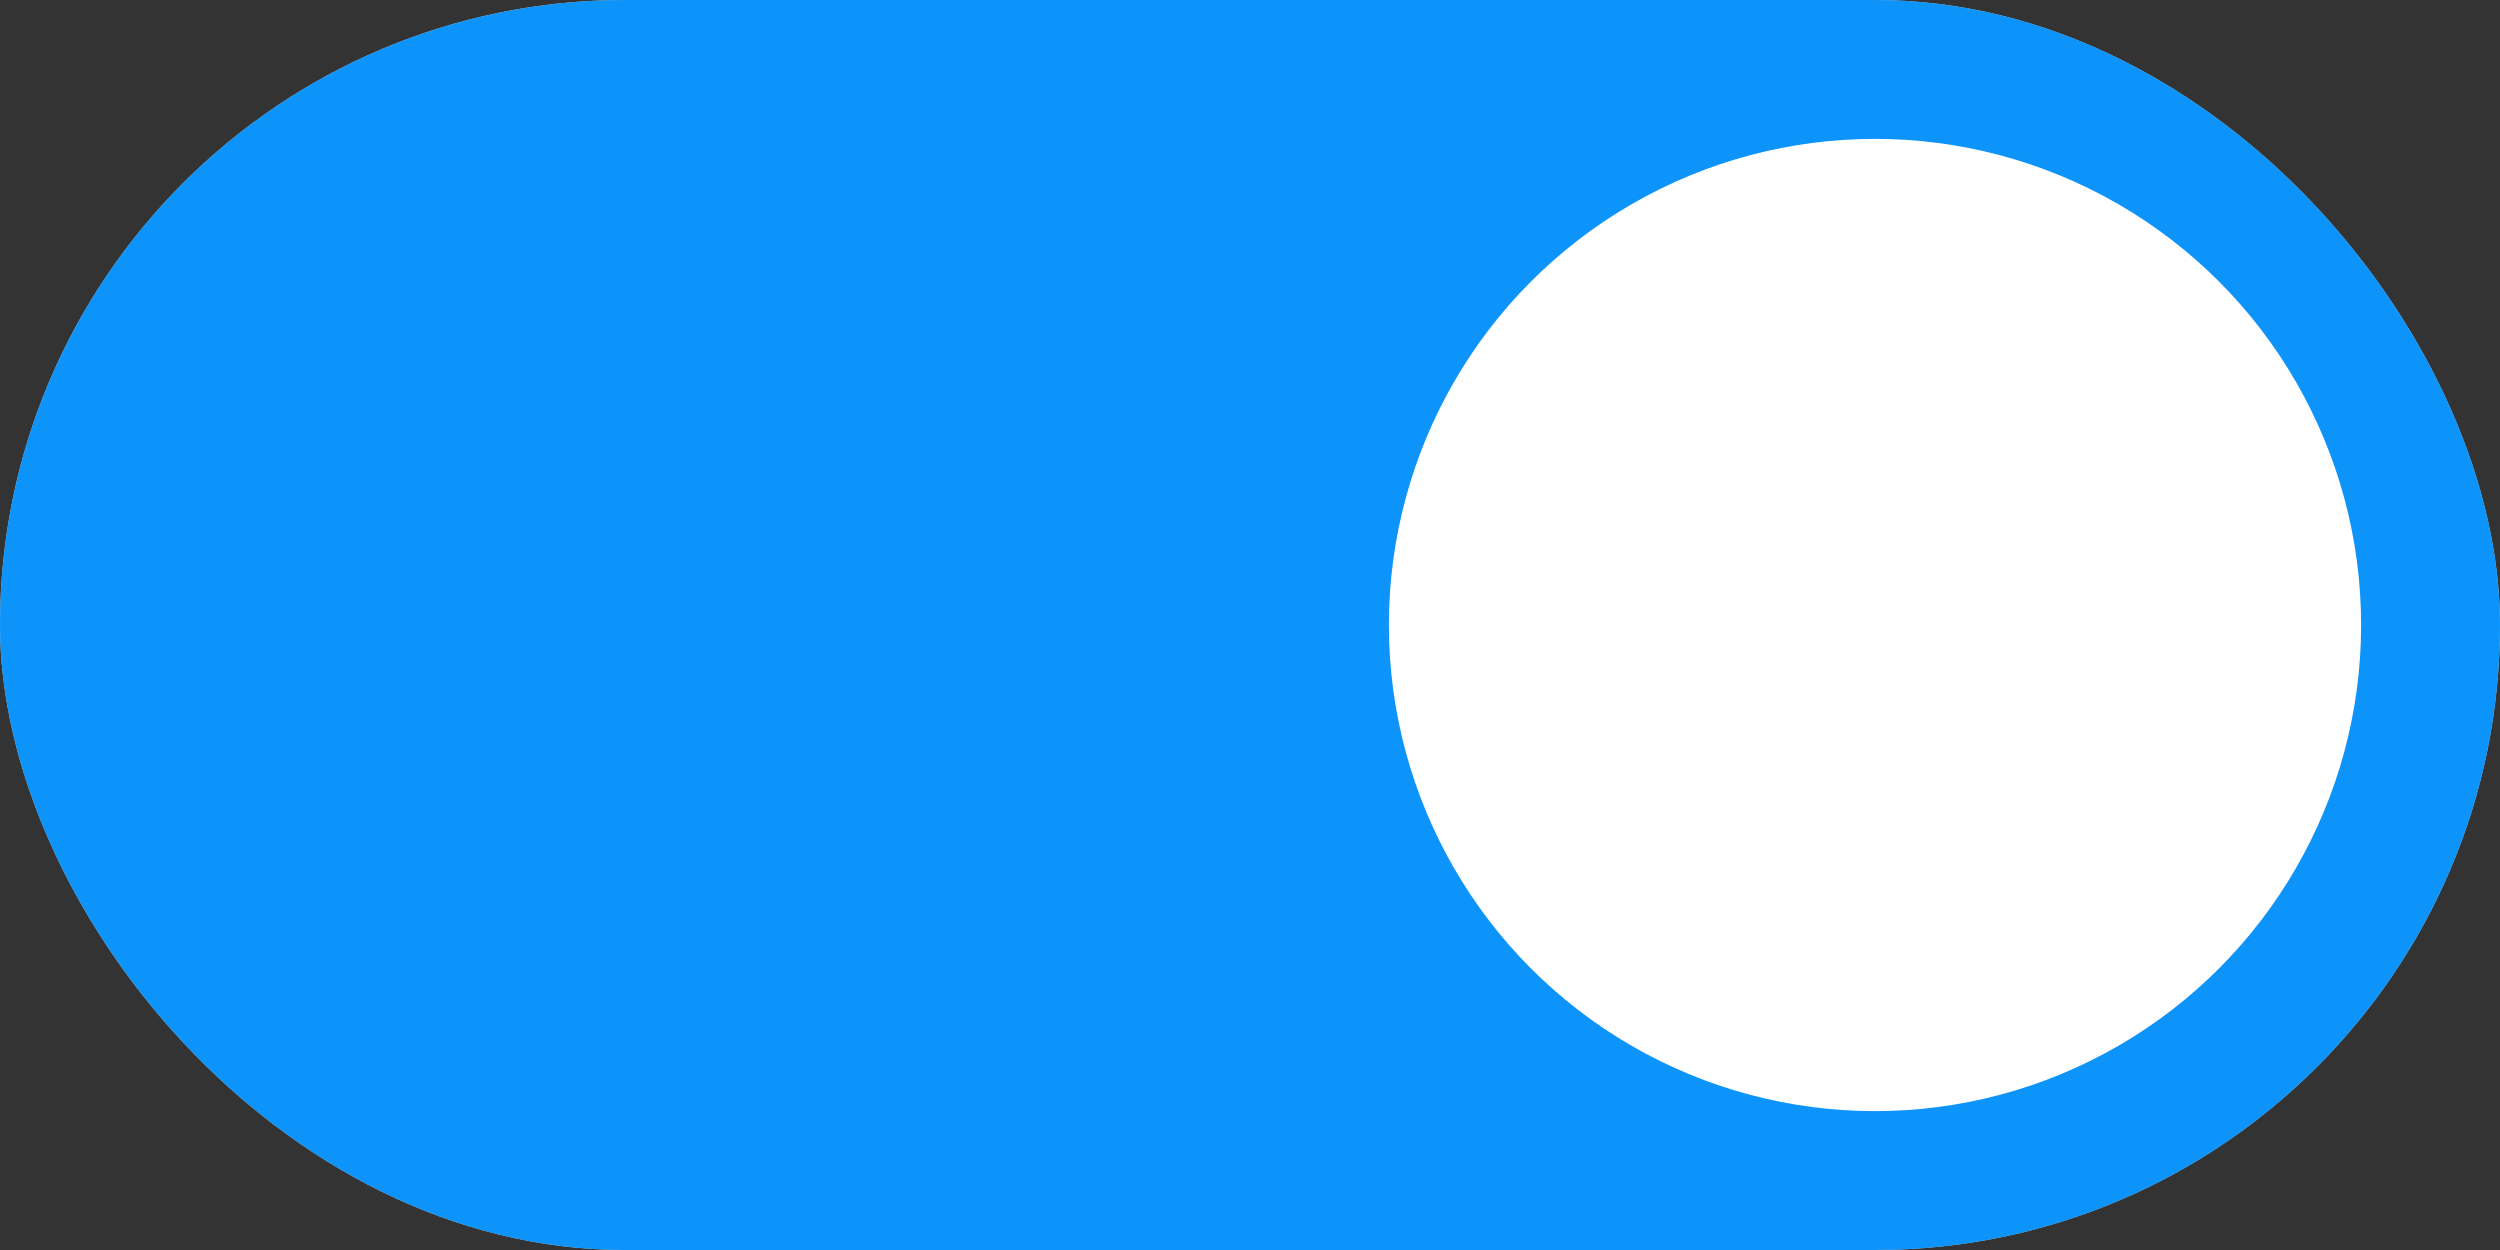 <svg width="18" height="9" xmlns="http://www.w3.org/2000/svg"><rect width="100%" height="100%" fill="#333333" stroke="none"/><g fill="none" fill-rule="evenodd"><rect fill="#C5CBD1" width="18" height="9" rx="4.5"/><rect fill="#0D94FA" width="18" height="9" rx="4.5"/><circle fill="#FFF" cx="13.5" cy="4.5" r="3.5"/></g></svg>